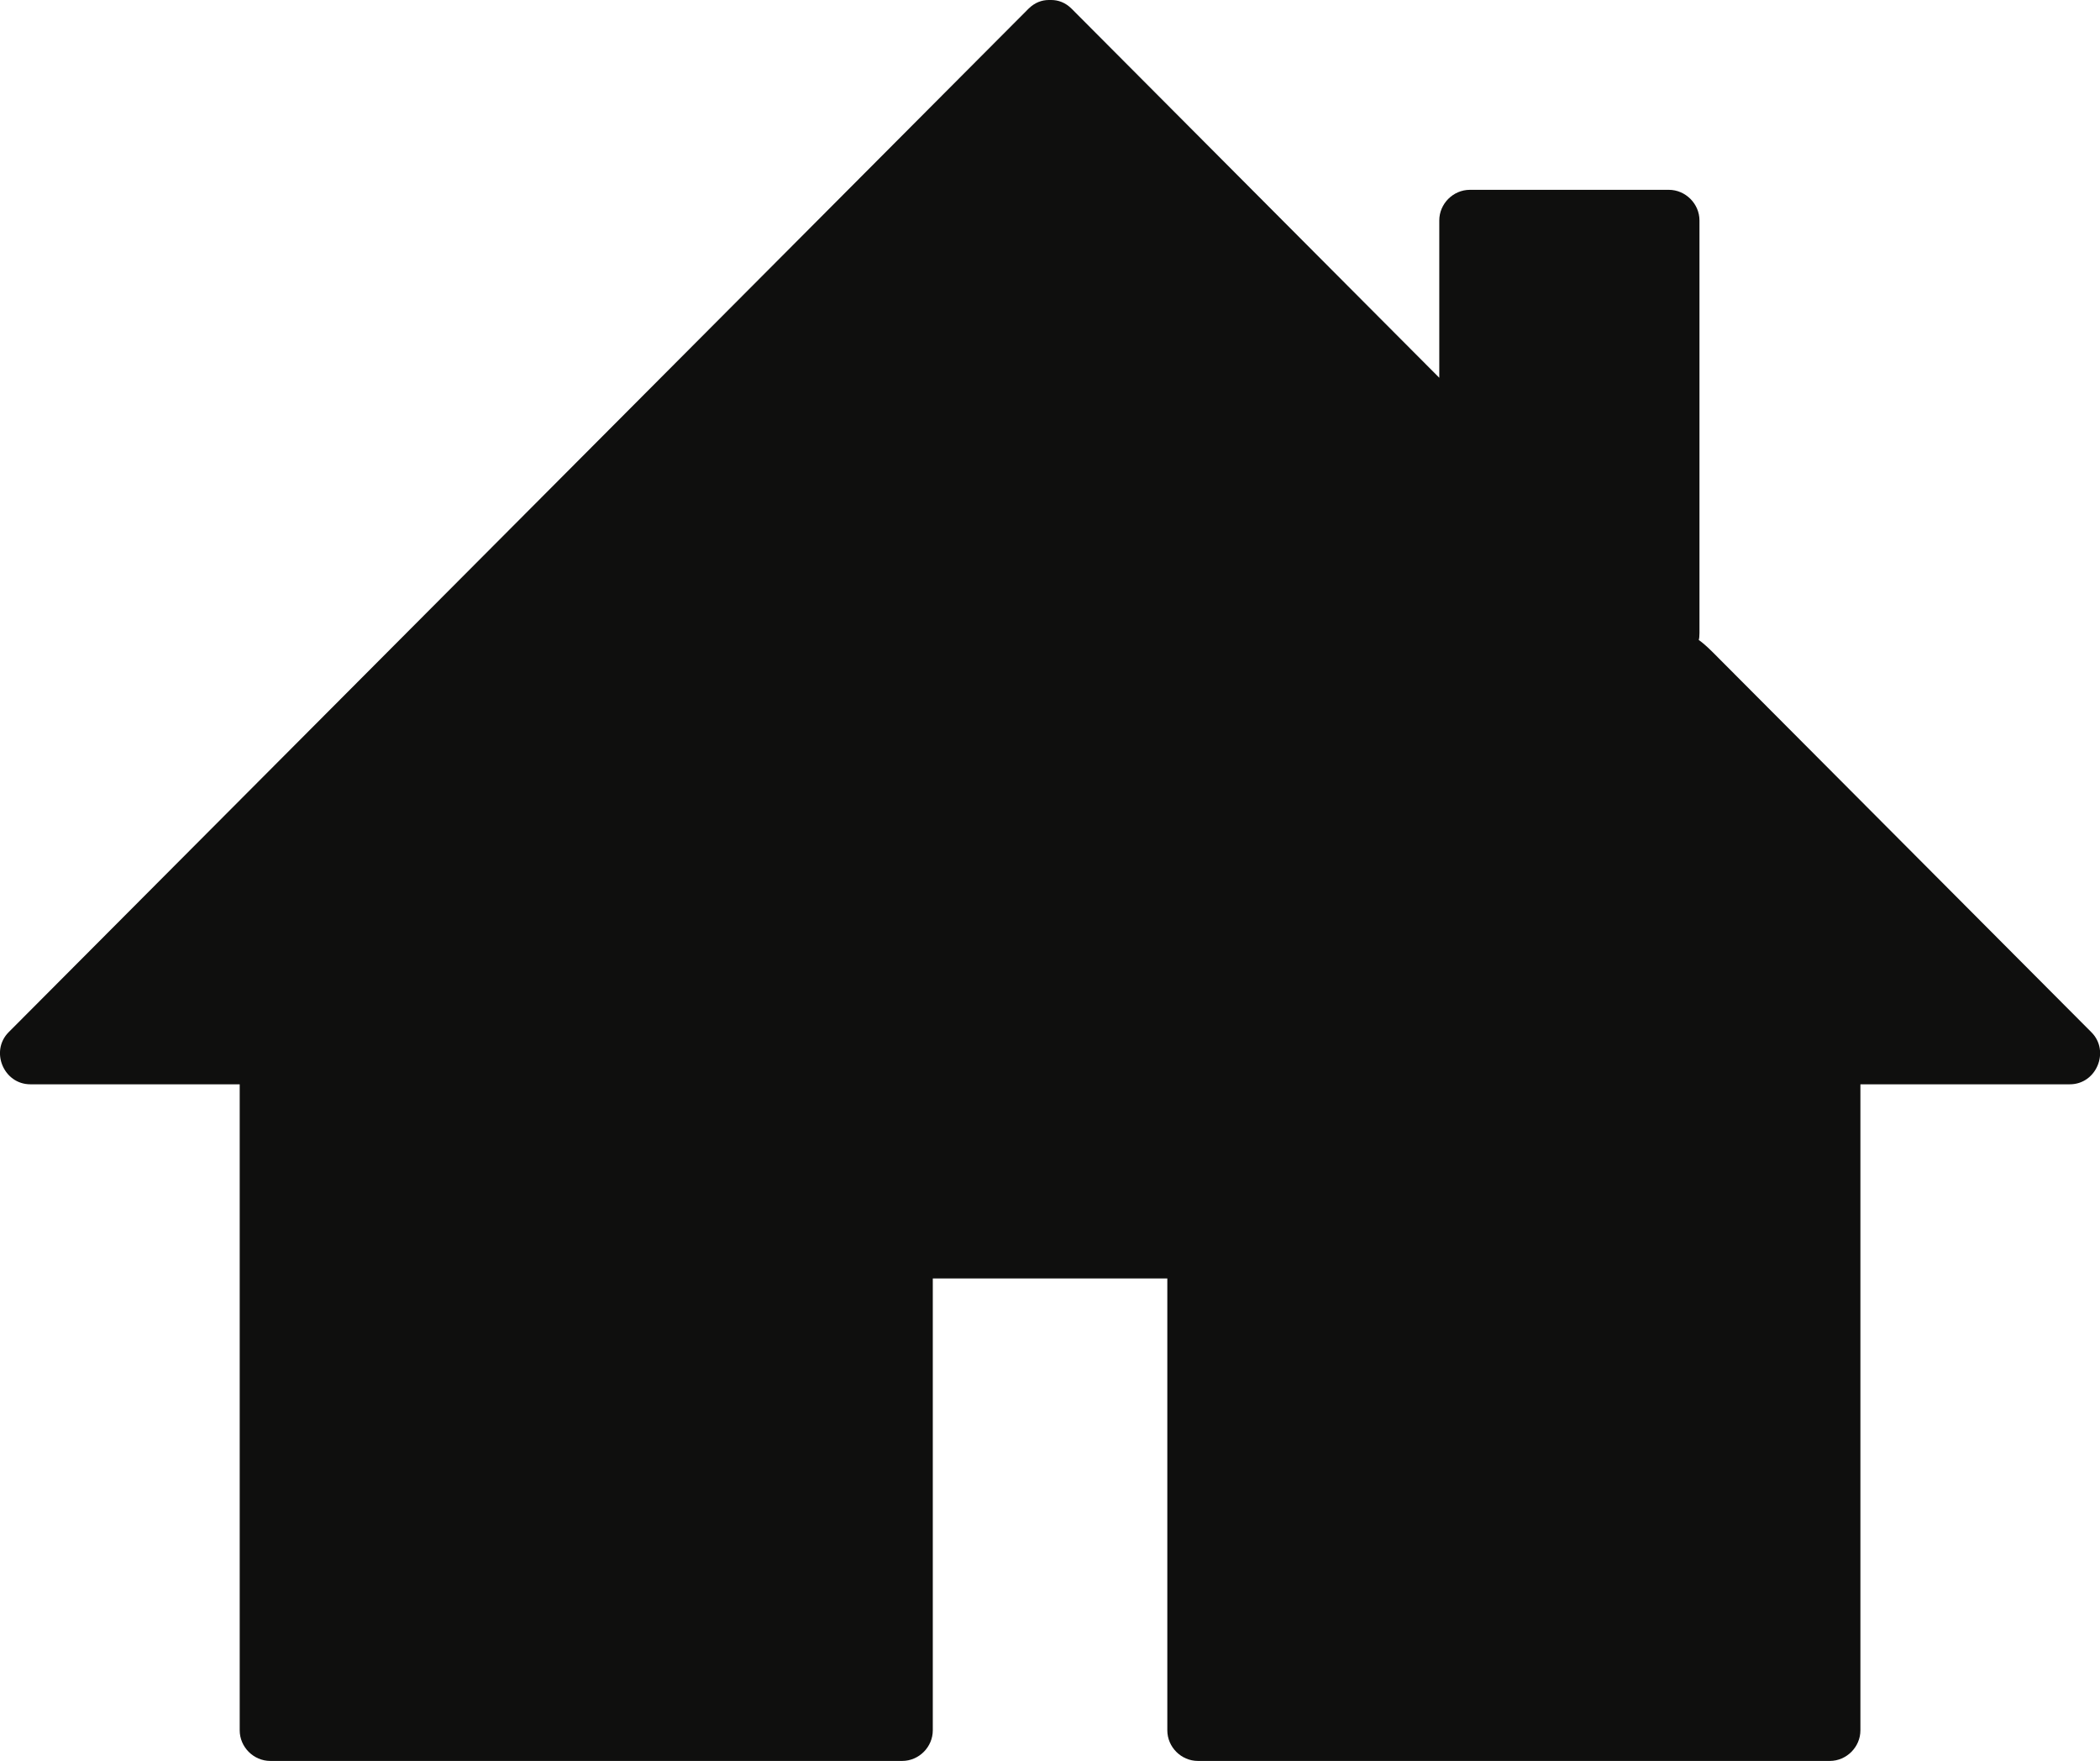 <?xml version="1.0" encoding="utf-8"?>
<!-- Generator: Adobe Illustrator 16.0.0, SVG Export Plug-In . SVG Version: 6.00 Build 0)  -->
<!DOCTYPE svg PUBLIC "-//W3C//DTD SVG 1.1//EN" "http://www.w3.org/Graphics/SVG/1.1/DTD/svg11.dtd">
<svg version="1.1" id="Layer_1" xmlns="http://www.w3.org/2000/svg" xmlns:xlink="http://www.w3.org/1999/xlink" x="0px" y="0px"
	 width="17.837px" height="14.955px" viewBox="0 0 17.837 14.955" enable-background="new 0 0 17.837 14.955" xml:space="preserve">
<path fill="#0F0F0E" d="M17.764,8.766c-1.072-1.075-2.144-2.151-3.216-3.227c-0.055-0.055-0.093-0.086-0.119-0.104
	c0.004-0.014,0.006-0.032,0.006-0.06c0-0.389,0-0.776,0-1.164c0-0.779,0-1.56,0-2.339c0-0.142-0.119-0.26-0.26-0.26
	c-0.563,0-1.127,0-1.69,0c-0.142,0-0.26,0.118-0.26,0.26c0,0.445,0,0.891,0,1.336c-1.041-1.045-2.082-2.089-3.123-3.134
	C9.049,0.021,8.988,0,8.929,0c-0.003,0-0.006,0-0.01,0s-0.006,0-0.01,0C8.85,0,8.789,0.021,8.735,0.075
	c-2.887,2.897-5.774,5.794-8.661,8.69c-0.16,0.16-0.044,0.443,0.184,0.443c0.593,0,1.186,0,1.778,0c0,1.829,0,3.657,0,5.486
	c0,0.142,0.118,0.26,0.26,0.26c1.847,0,3.521,0,5.367,0c0.142,0,0.26-0.118,0.26-0.26c0-1.279,0-2.559,0-3.837
	c0.549,0,1.443,0,1.992,0c0,1.278,0,2.558,0,3.837c0,0.142,0.118,0.26,0.26,0.26c1.847,0,3.521,0,5.367,0
	c0.142,0,0.26-0.118,0.26-0.26c0-1.829,0-3.657,0-5.486c0.593,0,1.186,0,1.778,0C17.807,9.209,17.924,8.926,17.764,8.766z"/>
</svg>
